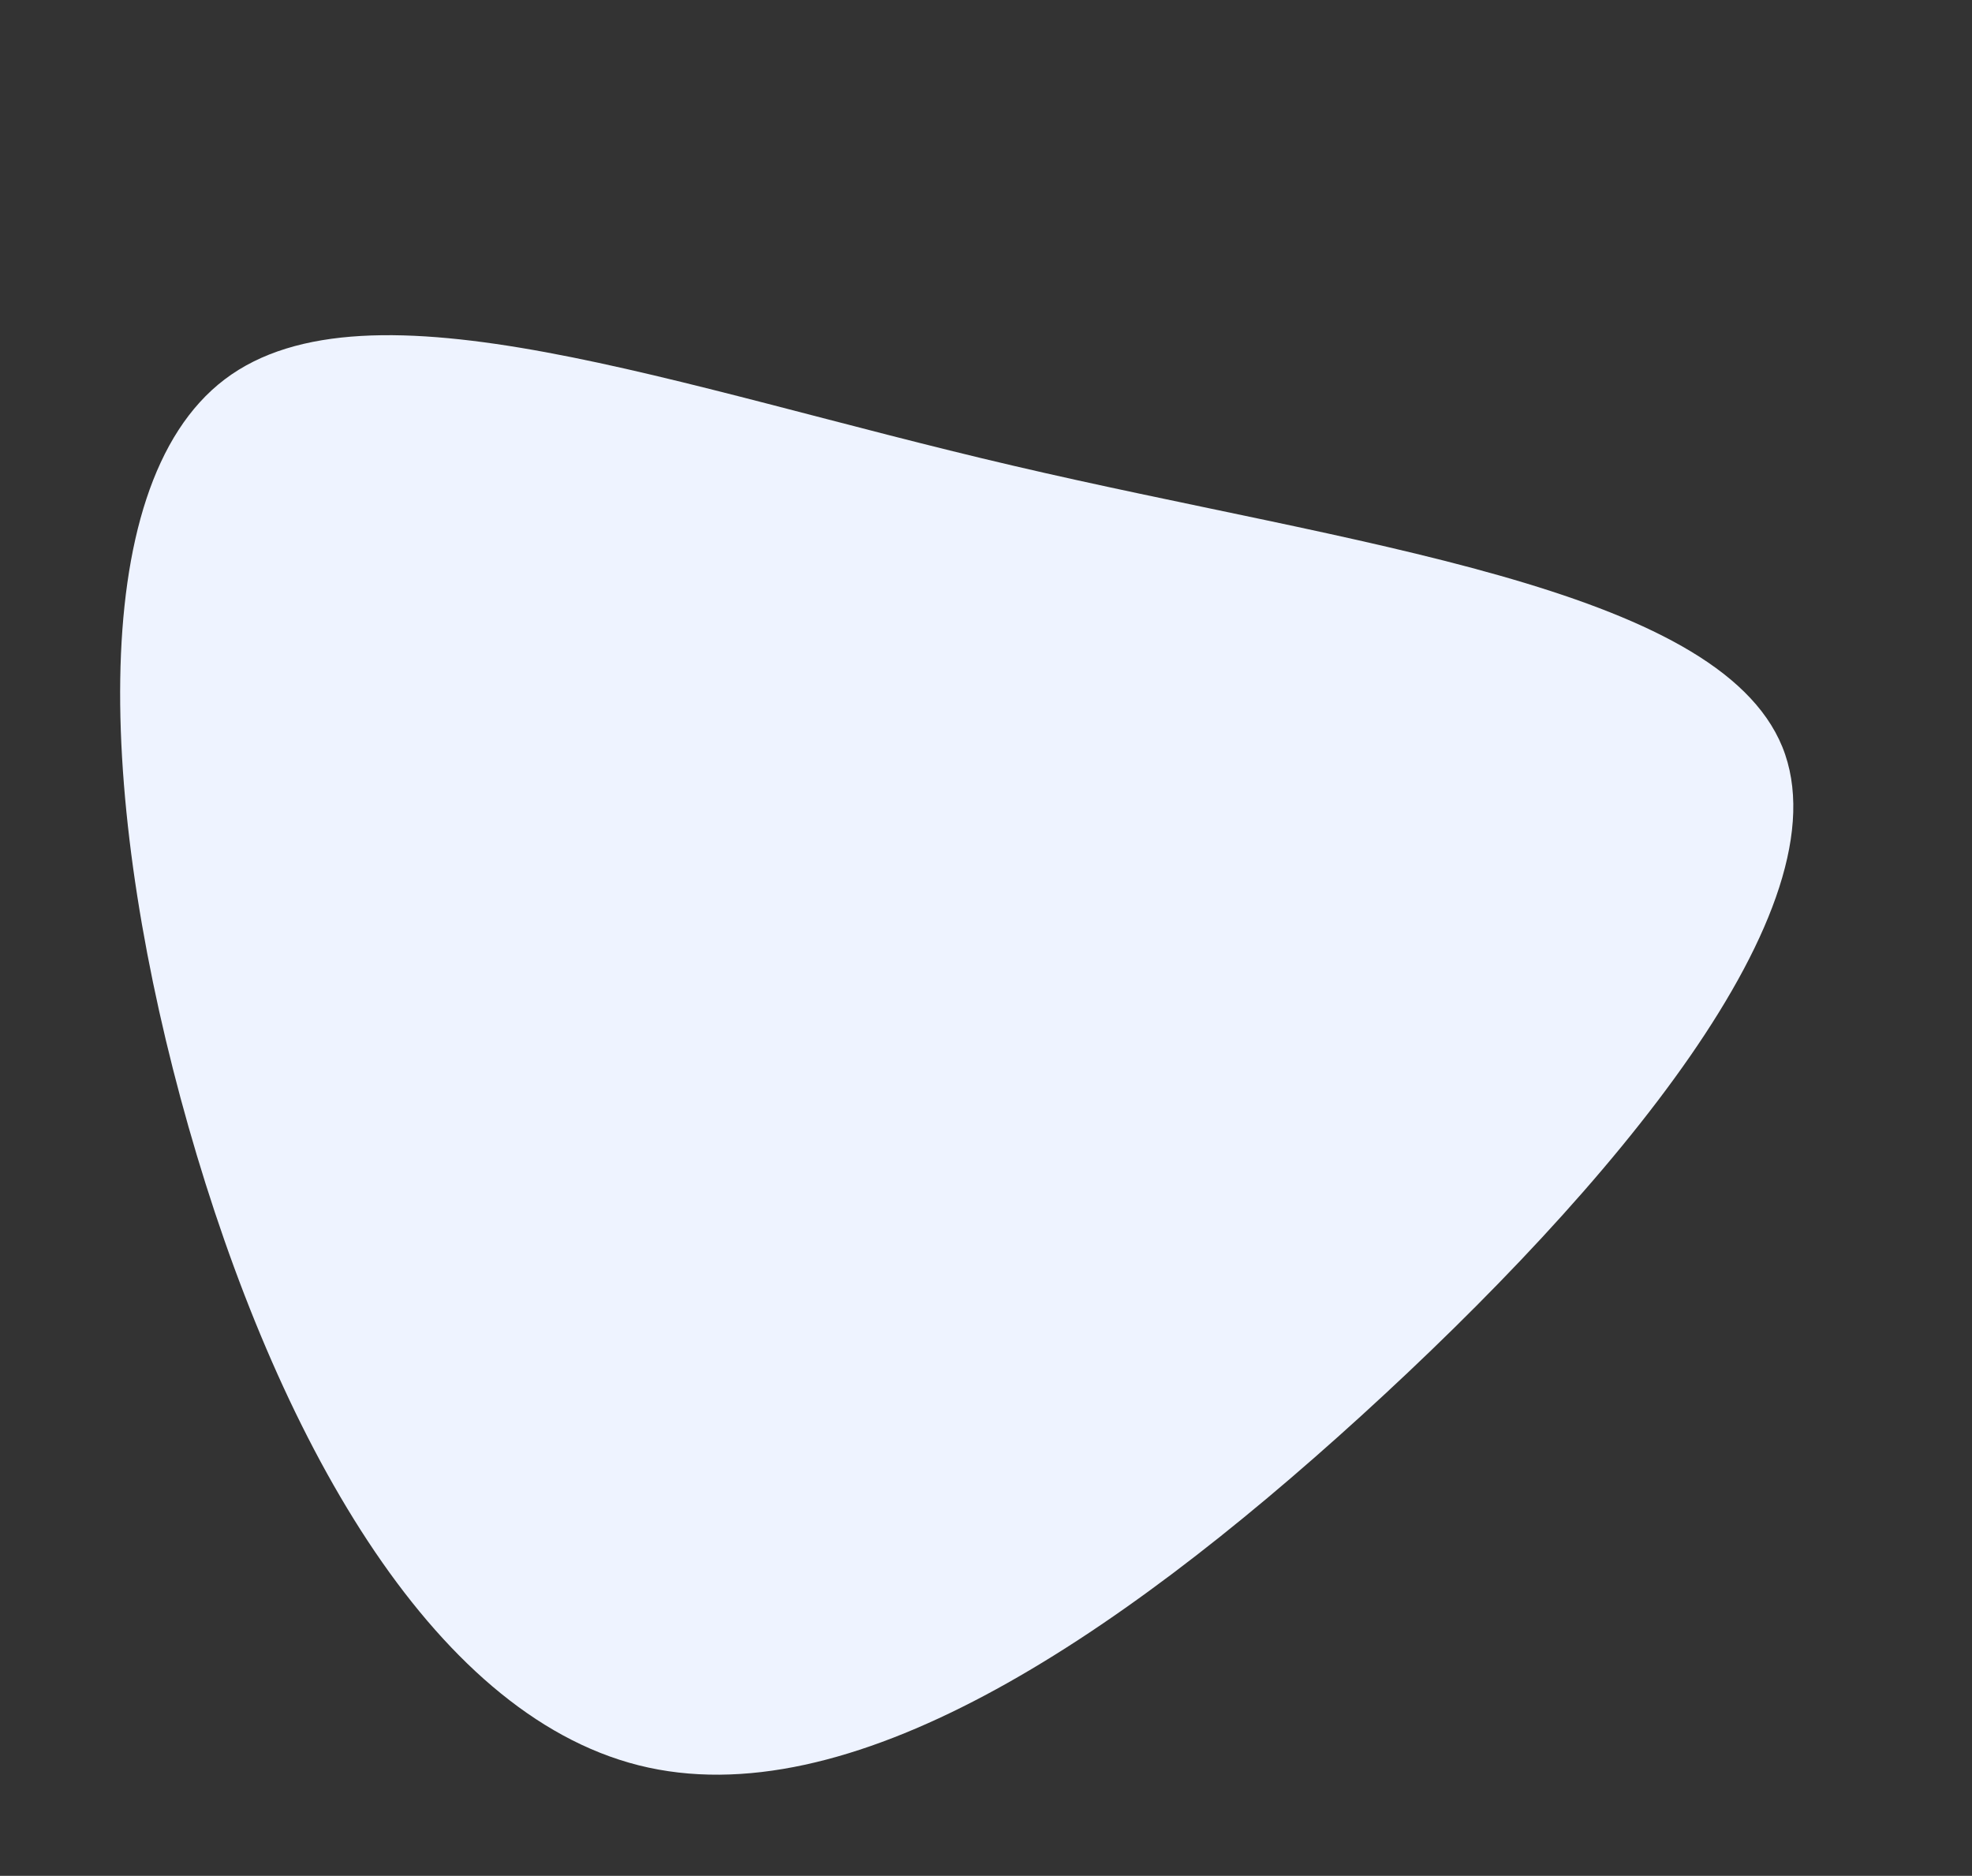 <svg xmlns="http://www.w3.org/2000/svg" width="84.102" height="79.991" viewBox="0 0 84.102 79.991"><rect x="0" y="0" width="84.102" height="79.991" fill="#333333" stroke="none"/><defs><style>.a{fill:#eef3ff;}</style></defs><g transform="matrix(-0.259, -0.966, 0.966, -0.259, 122.617, -126.864)"><path class="a" d="M-108.875-146.2c2.888,7.106-5.3,18.486-12.254,31.5-6.973,13.014-12.729,27.663-20.082,28.594-7.353.912-16.282-11.913-22.894-24.718s-10.887-25.611-6.422-33.629c4.484-8.037,17.688-11.286,31.273-11.495C-125.689-156.154-111.763-153.3-108.875-146.2Z" transform="translate(0)"/></g></svg>